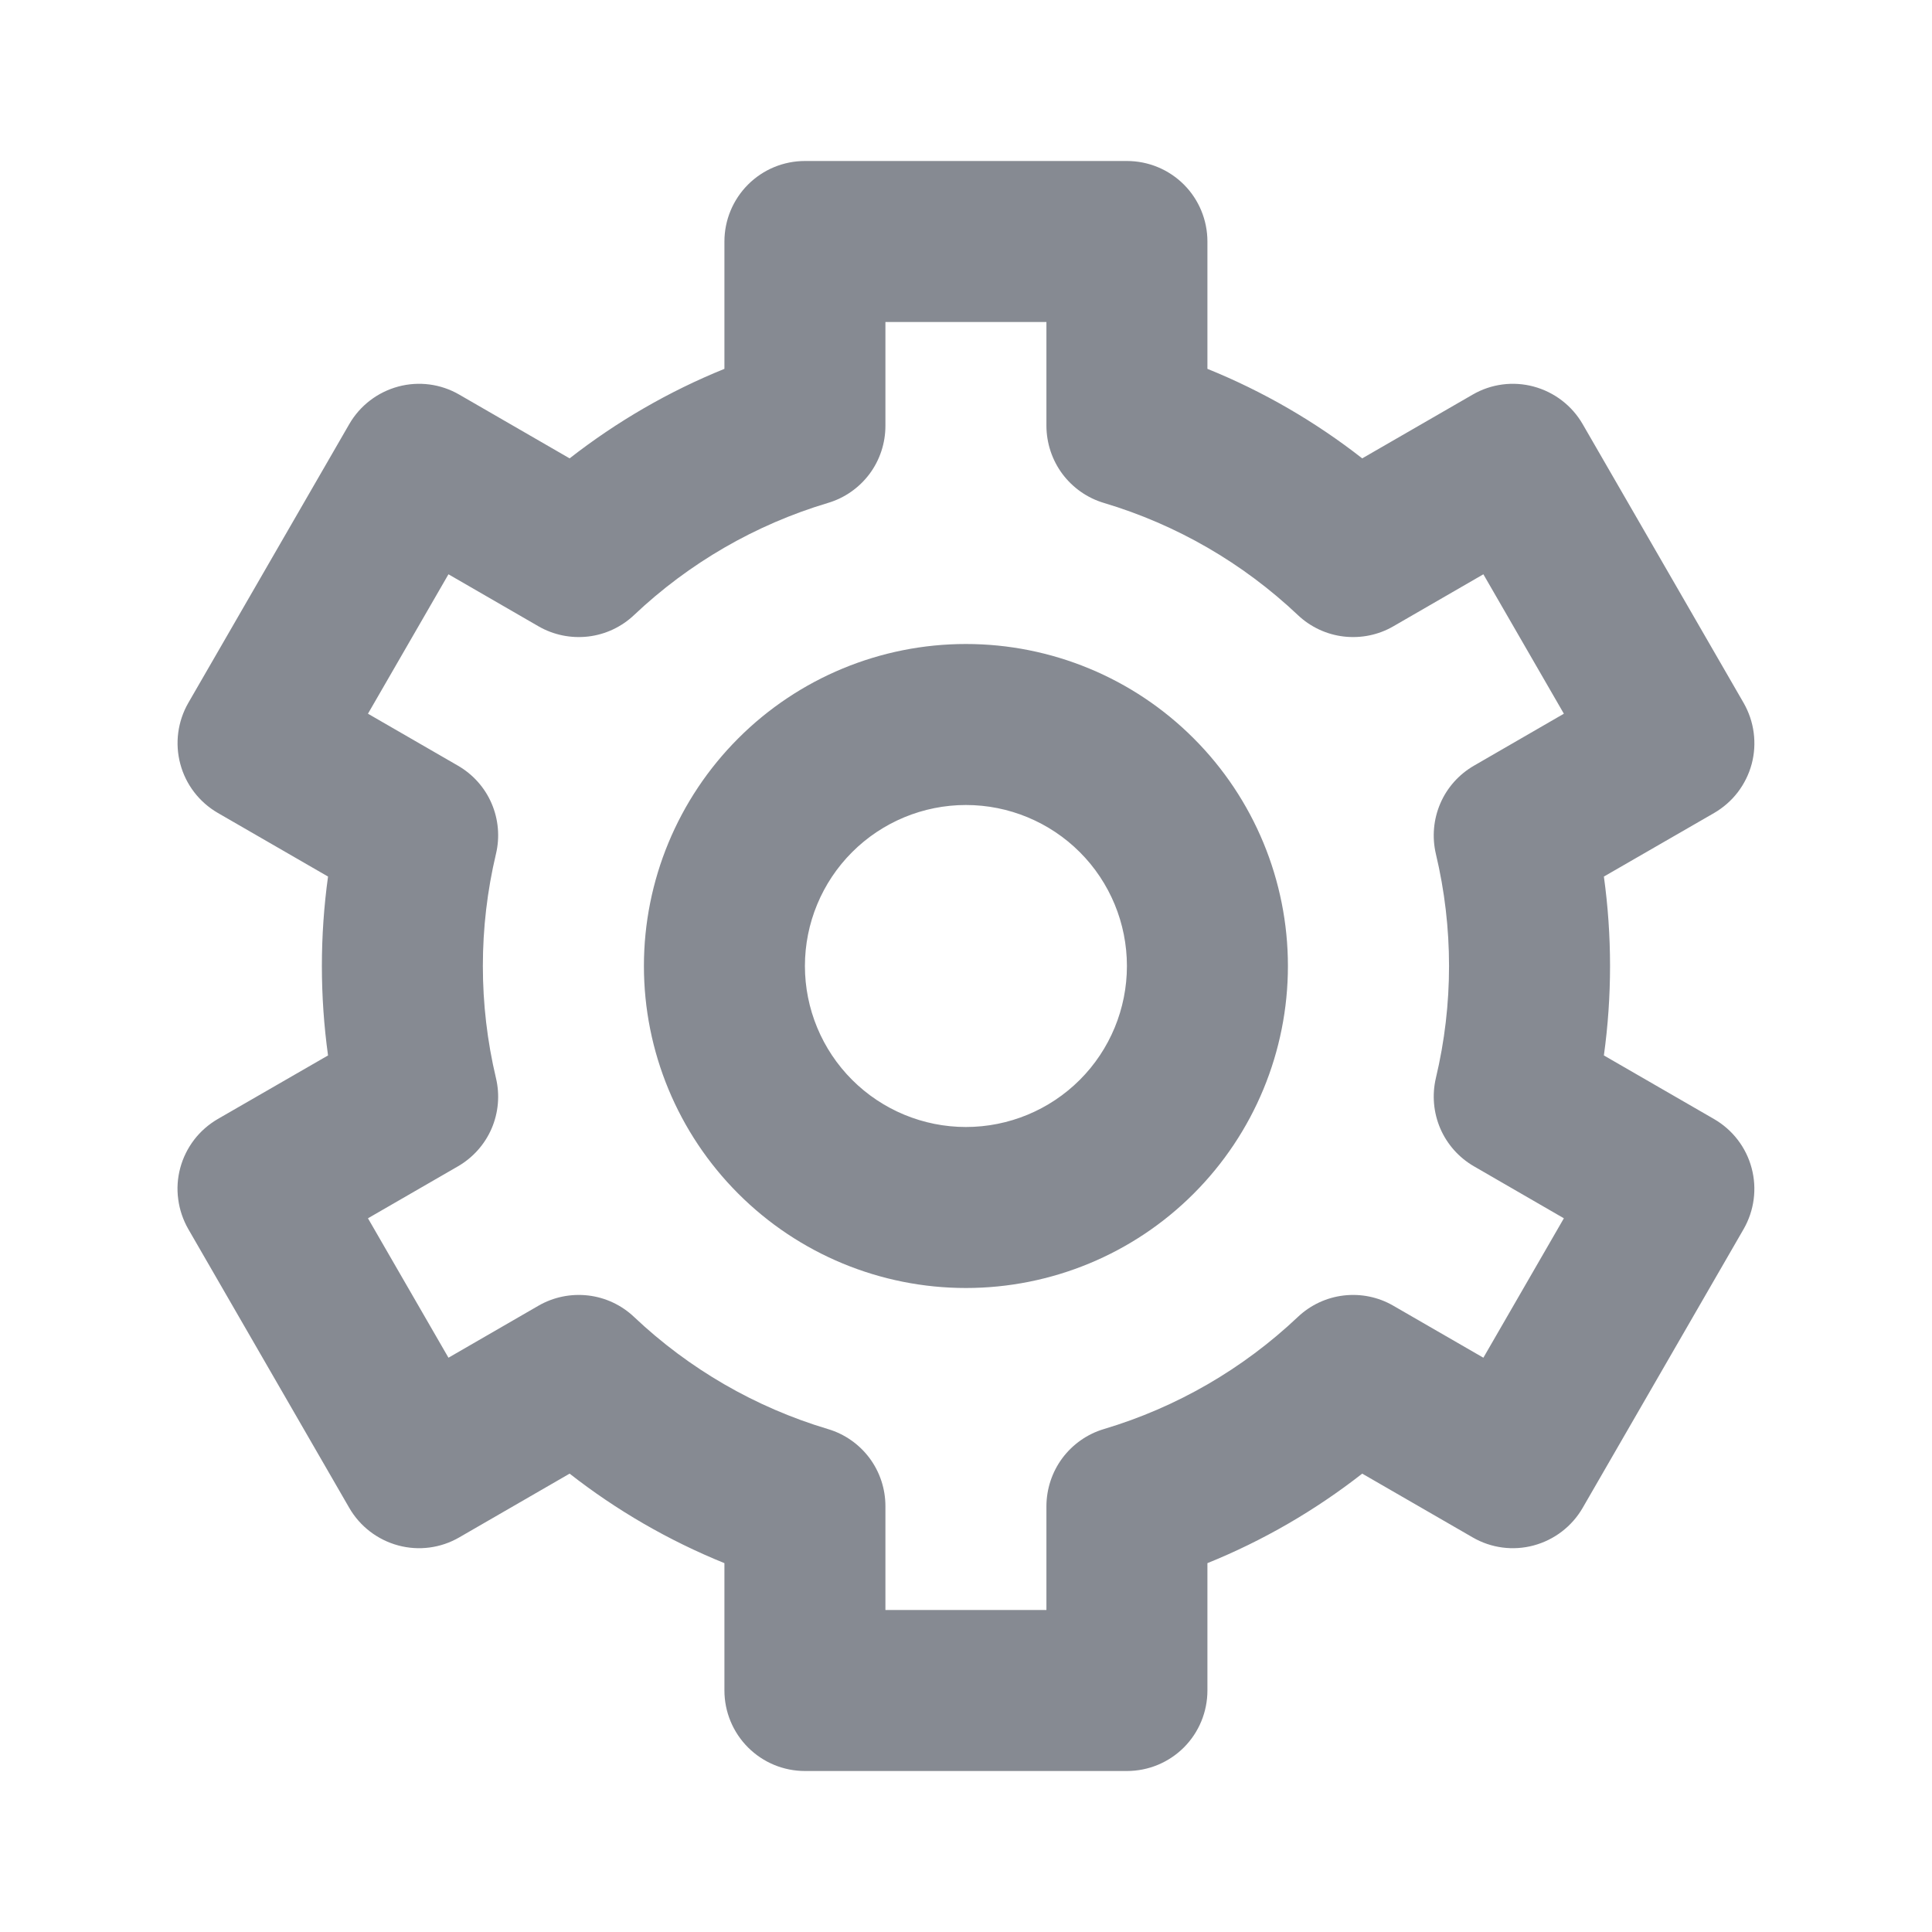 <svg width="24" height="24" viewBox="0 0 24 24" fill="none" xmlns="http://www.w3.org/2000/svg">
<g id="Gear">
<path id="Vector" fill-rule="evenodd" clip-rule="evenodd" d="M9.999 2C9.734 2 9.48 2.105 9.292 2.293C9.105 2.48 8.999 2.735 8.999 3V4.582C8.31 4.861 7.663 5.236 7.076 5.694L5.705 4.902C5.476 4.769 5.203 4.733 4.947 4.802C4.691 4.871 4.472 5.038 4.339 5.268L2.339 8.732C2.207 8.962 2.171 9.235 2.24 9.491C2.308 9.747 2.476 9.965 2.705 10.098L4.075 10.889C3.973 11.626 3.973 12.374 4.075 13.111L2.705 13.901C2.592 13.967 2.492 14.054 2.412 14.158C2.332 14.263 2.273 14.382 2.239 14.509C2.205 14.636 2.196 14.768 2.214 14.898C2.231 15.029 2.274 15.154 2.339 15.268L4.339 18.732C4.472 18.962 4.691 19.129 4.947 19.198C5.203 19.267 5.476 19.231 5.705 19.098L7.076 18.306C7.657 18.761 8.304 19.136 8.999 19.418V21C8.999 21.265 9.105 21.52 9.292 21.707C9.48 21.895 9.734 22 9.999 22H13.999C14.265 22 14.519 21.895 14.707 21.707C14.894 21.52 14.999 21.265 14.999 21V19.418C15.689 19.139 16.336 18.764 16.922 18.306L18.294 19.098C18.523 19.231 18.796 19.267 19.052 19.198C19.308 19.129 19.527 18.962 19.66 18.732L21.66 15.268C21.792 15.038 21.828 14.765 21.759 14.509C21.691 14.253 21.523 14.035 21.294 13.902L19.924 13.111C20.026 12.374 20.026 11.626 19.924 10.889L21.294 10.099C21.407 10.033 21.507 9.946 21.587 9.842C21.667 9.737 21.726 9.618 21.76 9.491C21.794 9.364 21.802 9.232 21.785 9.102C21.768 8.971 21.725 8.846 21.66 8.732L19.66 5.268C19.527 5.038 19.308 4.871 19.052 4.802C18.796 4.733 18.523 4.769 18.294 4.902L16.922 5.694C16.336 5.236 15.689 4.861 14.999 4.582V3C14.999 2.735 14.894 2.48 14.707 2.293C14.519 2.105 14.265 2 13.999 2H9.999ZM10.999 5.29V4H12.999V5.29C13 5.505 13.069 5.715 13.198 5.888C13.327 6.06 13.508 6.187 13.714 6.248C14.615 6.517 15.439 6.994 16.122 7.64C16.278 7.788 16.478 7.882 16.692 7.907C16.906 7.932 17.123 7.888 17.309 7.78L18.427 7.134L19.427 8.866L18.311 9.511C18.124 9.619 17.977 9.783 17.892 9.981C17.807 10.179 17.788 10.399 17.837 10.608C18.055 11.523 18.055 12.477 17.837 13.392C17.788 13.601 17.807 13.821 17.892 14.019C17.977 14.216 18.124 14.381 18.311 14.489L19.427 15.134L18.427 16.866L17.308 16.22C17.122 16.112 16.906 16.068 16.692 16.093C16.478 16.118 16.278 16.212 16.122 16.36C15.439 17.006 14.615 17.483 13.714 17.752C13.508 17.813 13.327 17.94 13.198 18.112C13.069 18.285 13 18.495 12.999 18.71V20H10.999V18.71C10.999 18.495 10.93 18.285 10.801 18.112C10.672 17.94 10.491 17.813 10.284 17.752C9.384 17.483 8.56 17.006 7.877 16.36C7.721 16.212 7.521 16.118 7.307 16.093C7.093 16.068 6.876 16.112 6.689 16.22L5.571 16.866L4.571 15.134L5.688 14.489C5.875 14.381 6.022 14.216 6.107 14.019C6.192 13.821 6.211 13.601 6.161 13.392C5.944 12.477 5.944 11.523 6.161 10.608C6.211 10.399 6.192 10.179 6.107 9.981C6.022 9.783 5.875 9.619 5.688 9.511L4.571 8.866L5.571 7.134L6.689 7.78C6.876 7.888 7.093 7.932 7.307 7.907C7.521 7.882 7.721 7.788 7.877 7.64C8.56 6.994 9.384 6.517 10.284 6.248C10.491 6.187 10.672 6.06 10.801 5.888C10.93 5.715 10.999 5.505 10.999 5.29ZM9.999 12C9.999 11.47 10.21 10.961 10.585 10.586C10.96 10.211 11.469 10 11.999 10C12.53 10 13.039 10.211 13.414 10.586C13.789 10.961 13.999 11.47 13.999 12C13.999 12.53 13.789 13.039 13.414 13.414C13.039 13.789 12.53 14 11.999 14C11.469 14 10.96 13.789 10.585 13.414C10.21 13.039 9.999 12.53 9.999 12ZM11.999 8C10.939 8 9.921 8.421 9.171 9.172C8.421 9.922 7.999 10.939 7.999 12C7.999 13.061 8.421 14.078 9.171 14.828C9.921 15.579 10.939 16 11.999 16C13.06 16 14.078 15.579 14.828 14.828C15.578 14.078 15.999 13.061 15.999 12C15.999 10.939 15.578 9.922 14.828 9.172C14.078 8.421 13.06 8 11.999 8Z" fill="#868A92"/>
</g>
</svg>
